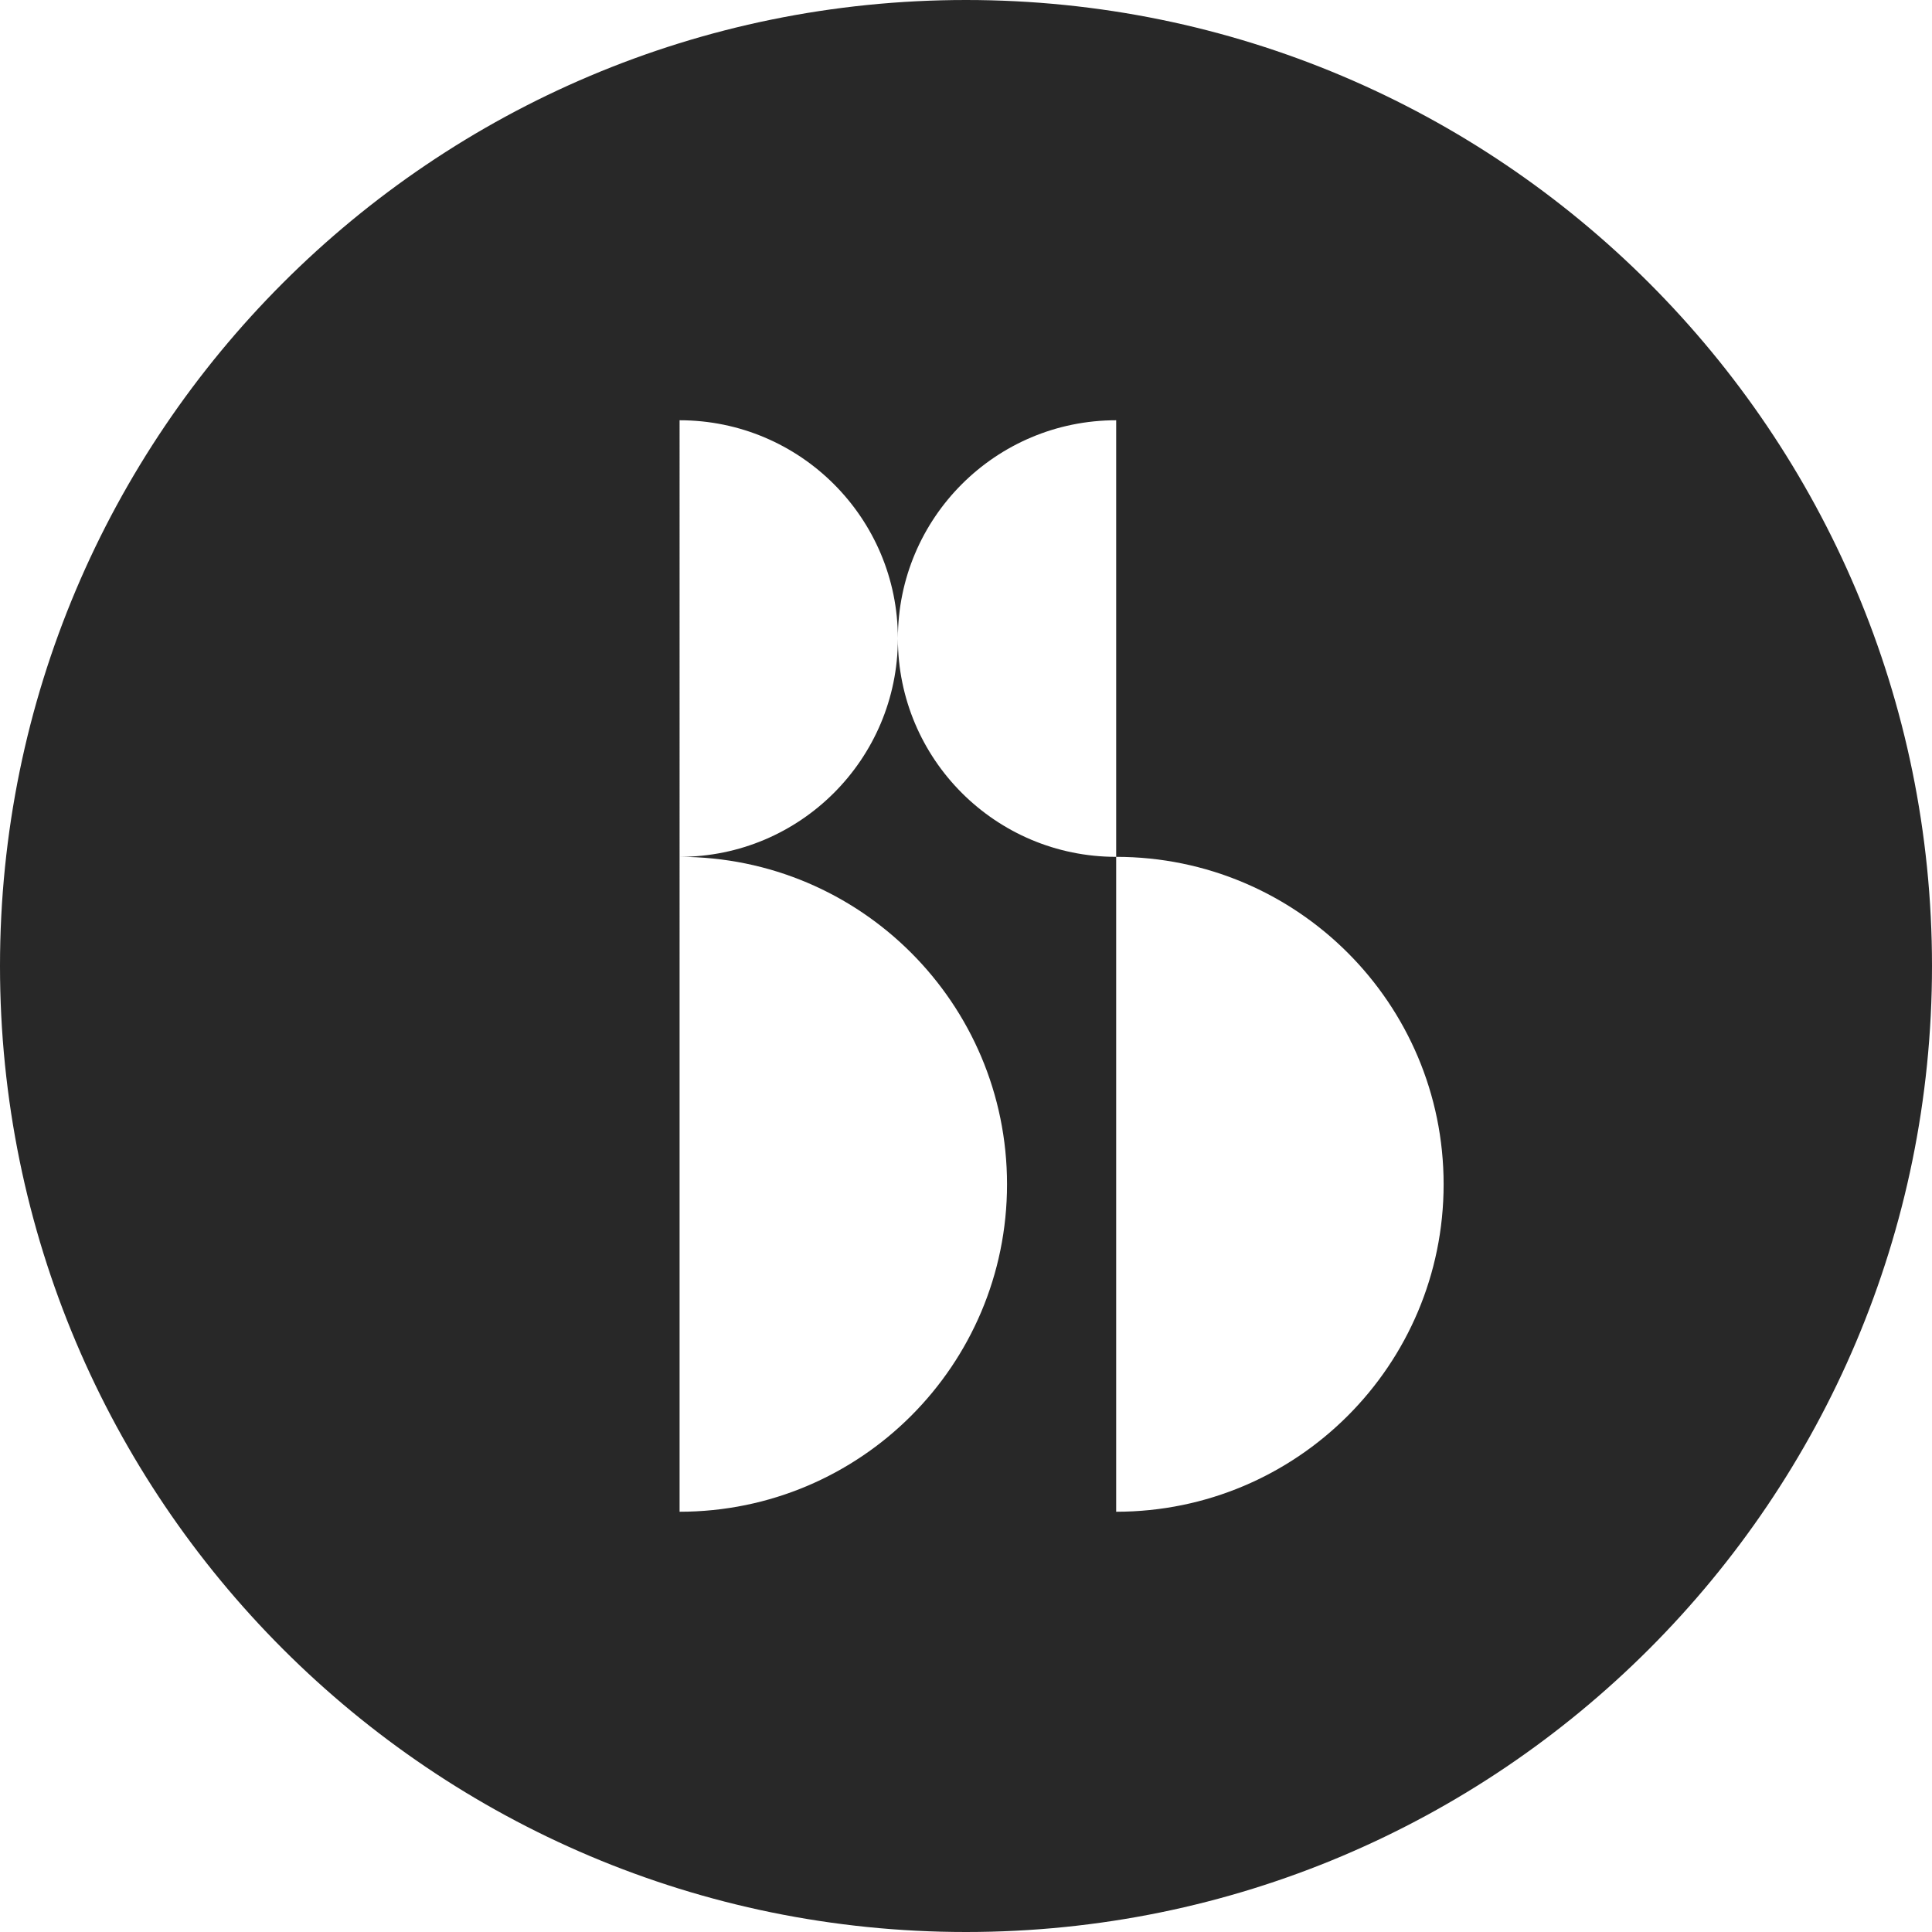<?xml version="1.0" encoding="UTF-8"?>
<svg id="Layer_1" xmlns="http://www.w3.org/2000/svg" version="1.1" viewBox="0 0 1536 1536">
  <!-- Generator: Adobe Illustrator 29.2.1, SVG Export Plug-In . SVG Version: 2.1.0 Build 116)  -->
  <defs>
    <style>
      .st0 {
        fill: #282828;
      }
    </style>
  </defs>
  <path class="st0" d="M768,0C343.84,0,0,343.85,0,768s343.84,768,768,768,768-343.85,768-768S1192.15,0,768,0ZM887.39,1201.88v-520.66c-95.85,0-173.55-77.7-173.55-173.55,0,95.85-77.7,173.55-173.55,173.55,143.78,0,260.33,116.55,260.33,260.33s-116.55,260.33-260.33,260.33V334.12c95.85,0,173.55,77.7,173.55,173.55,0-95.85,77.7-173.55,173.55-173.55v347.1c143.78,0,260.33,116.55,260.33,260.33s-116.55,260.33-260.33,260.33Z"/>
</svg>